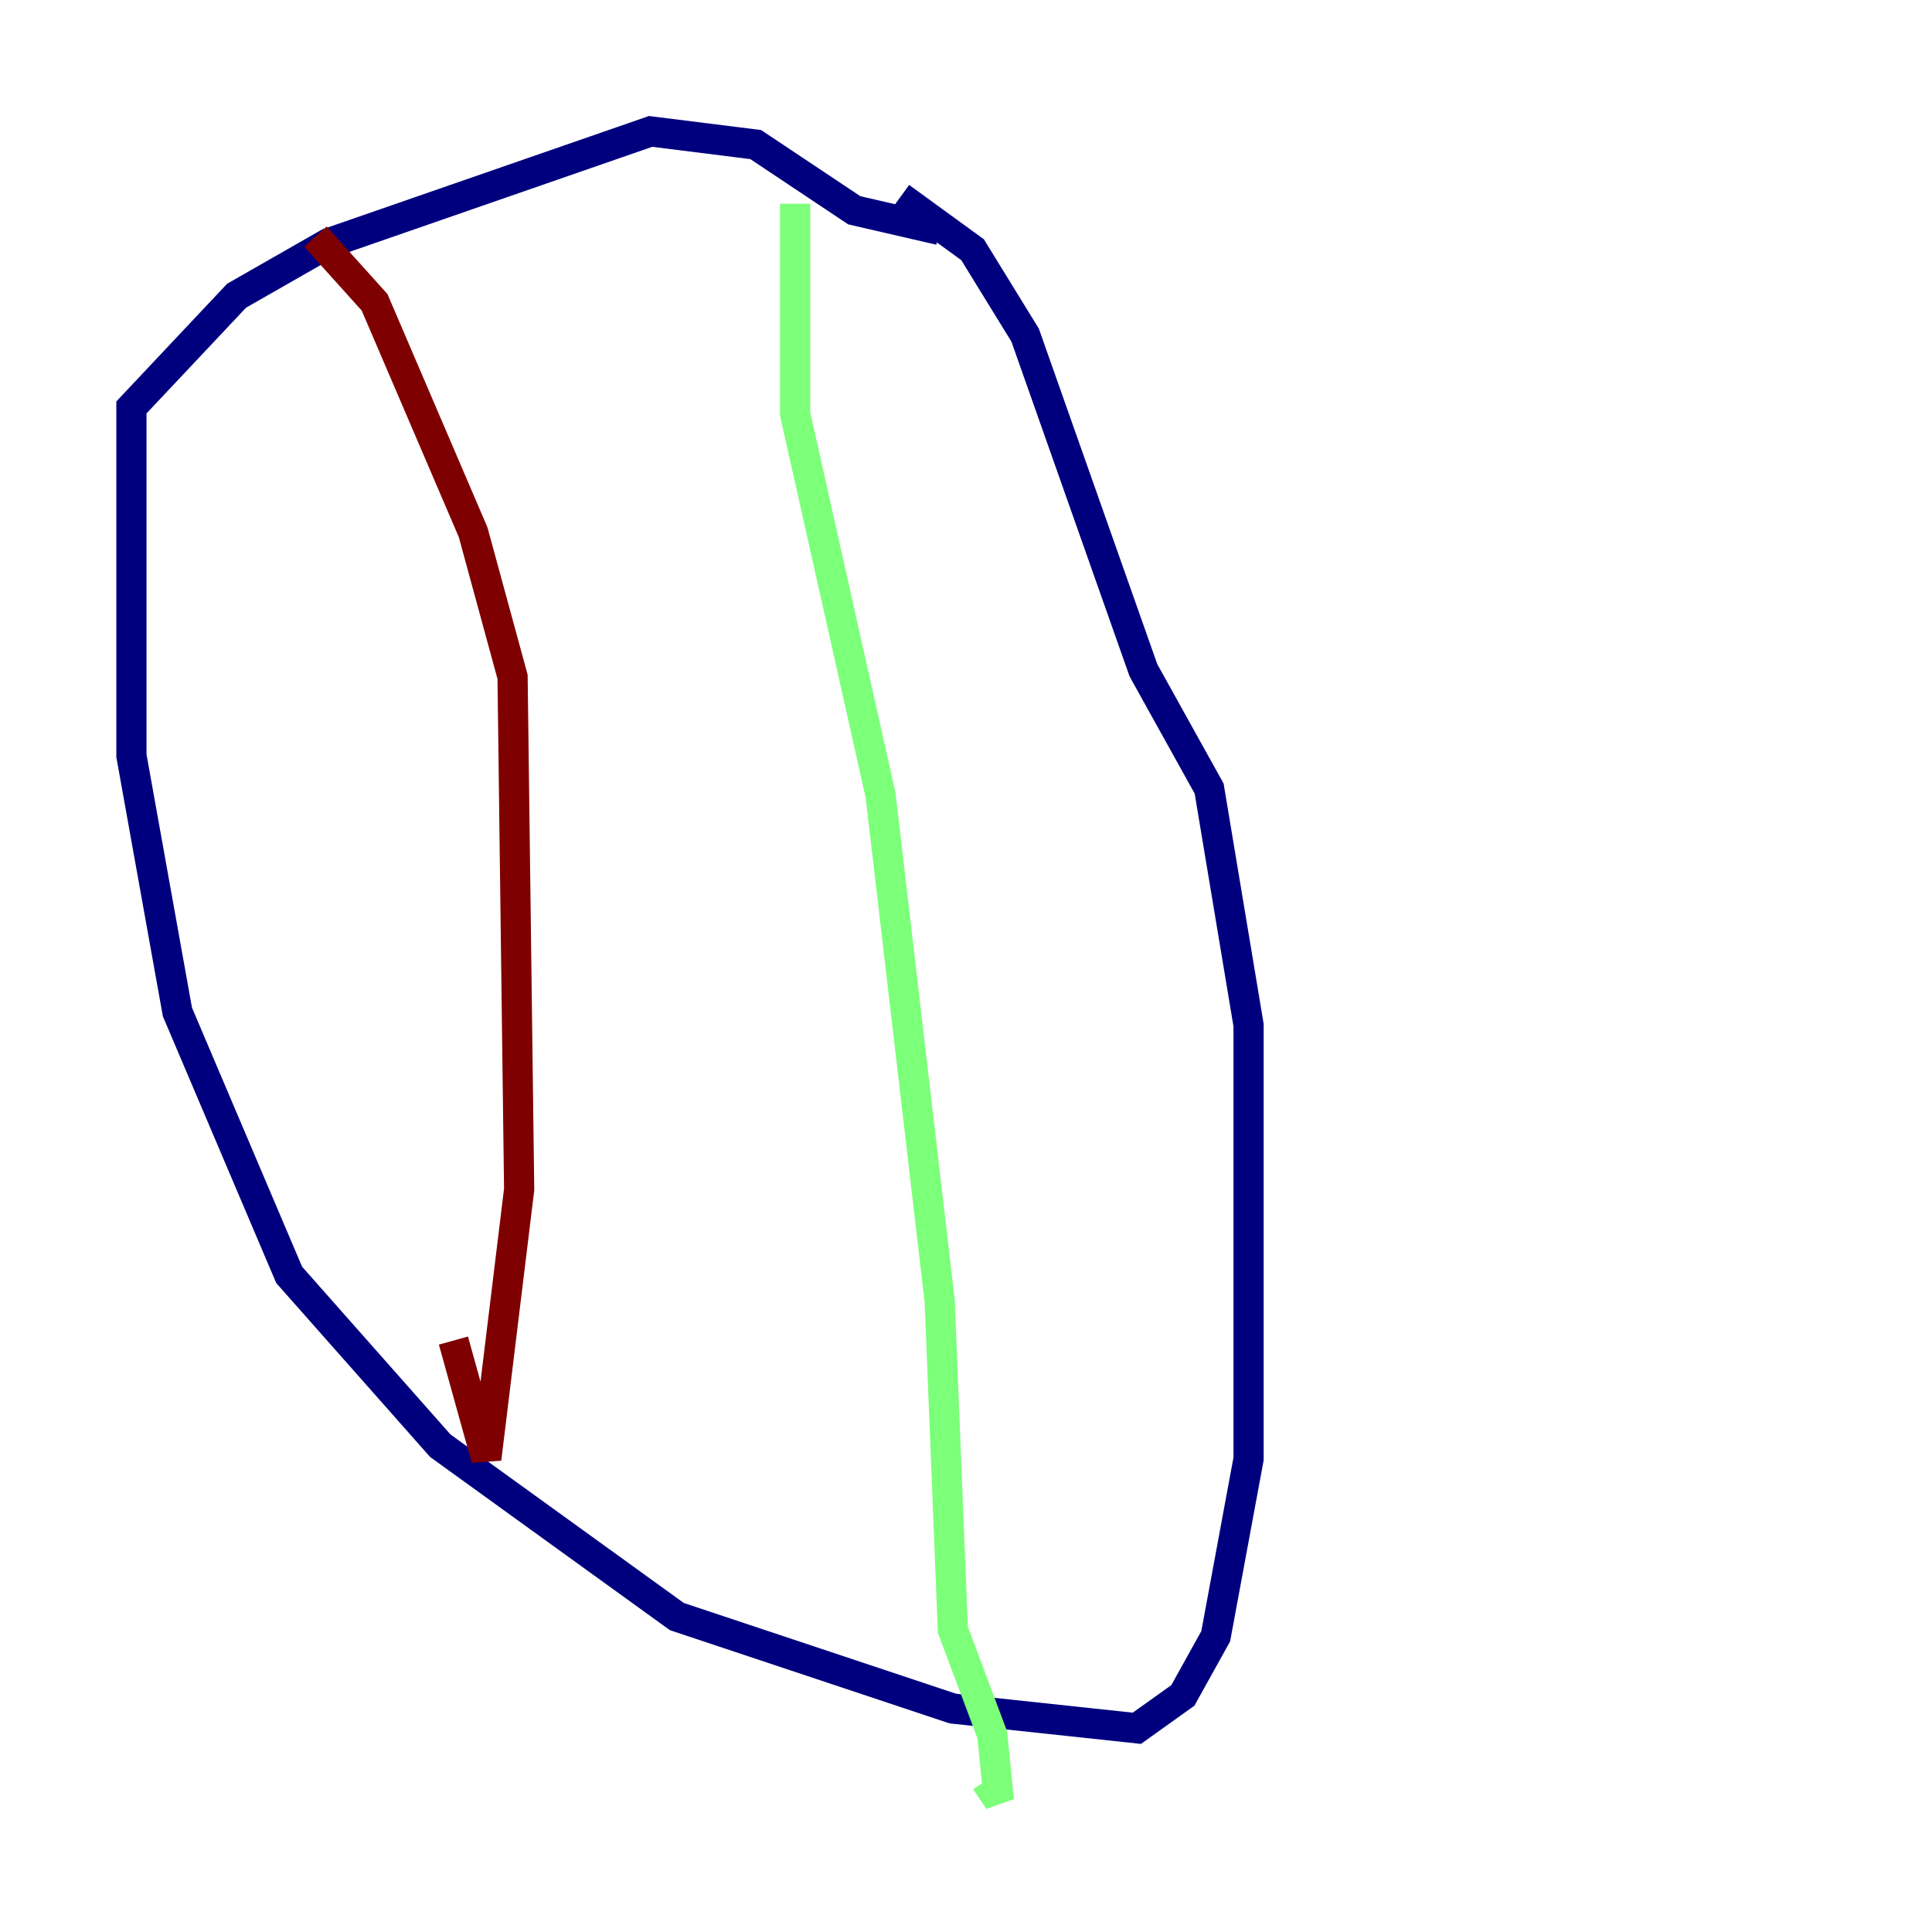 <?xml version="1.0" encoding="utf-8" ?>
<svg baseProfile="tiny" height="128" version="1.2" viewBox="0,0,128,128" width="128" xmlns="http://www.w3.org/2000/svg" xmlns:ev="http://www.w3.org/2001/xml-events" xmlns:xlink="http://www.w3.org/1999/xlink"><defs /><polyline fill="none" points="62.258,15.238 56.599,13.932 50.068,9.578 43.102,8.707 21.769,16.109 15.674,19.592 8.707,26.993 8.707,50.068 11.755,67.048 19.157,84.463 29.17,95.782 44.843,107.102 63.129,113.197 75.32,114.503 78.367,112.326 80.544,108.408 82.721,96.653 82.721,67.918 80.109,52.245 75.755,44.408 67.918,22.204 64.435,16.544 59.646,13.061" stroke="#00007f" stroke-width="2" /><polyline fill="none" points="52.68,13.497 52.68,27.429 58.34,52.68 62.258,86.204 63.129,107.973 65.742,114.939 66.177,119.293 65.306,117.986" stroke="#7cff79" stroke-width="2" /><polyline fill="none" points="20.898,15.674 24.816,20.027 31.347,35.265 33.959,44.843 34.395,78.803 32.218,96.653 30.041,88.816" stroke="#7f0000" stroke-width="2" /></svg>
